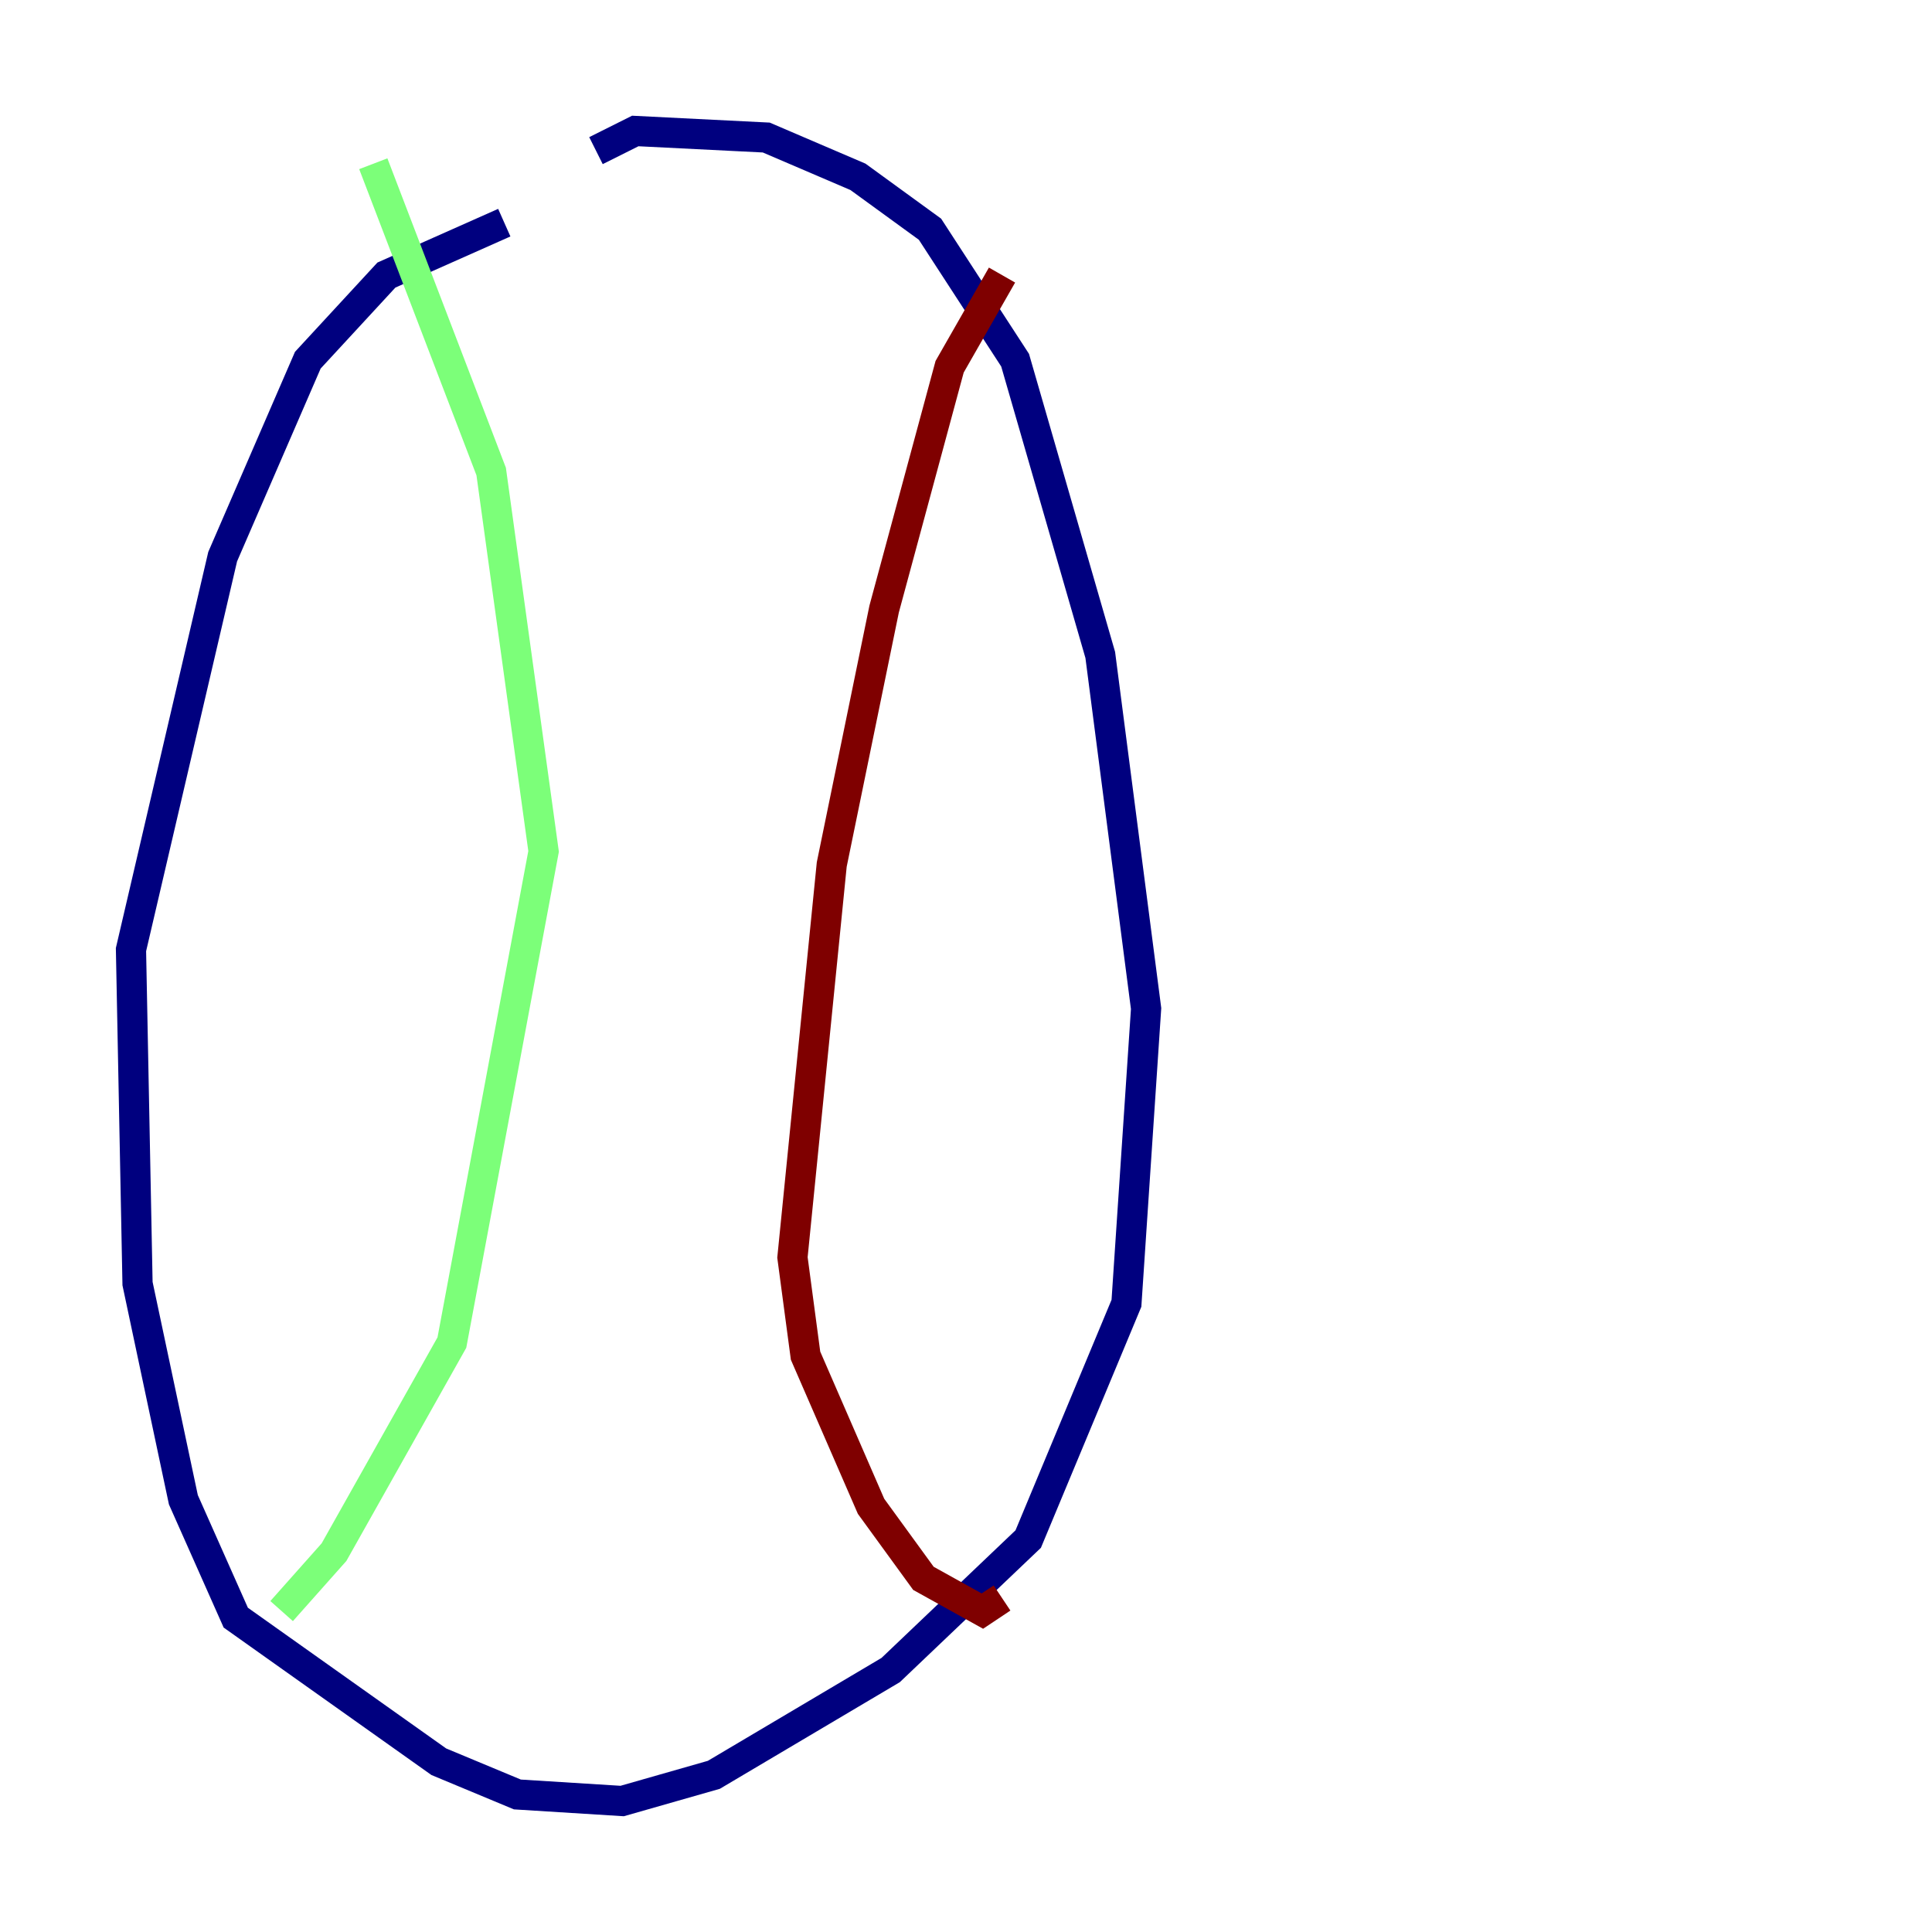 <?xml version="1.0" encoding="utf-8" ?>
<svg baseProfile="tiny" height="128" version="1.2" viewBox="0,0,128,128" width="128" xmlns="http://www.w3.org/2000/svg" xmlns:ev="http://www.w3.org/2001/xml-events" xmlns:xlink="http://www.w3.org/1999/xlink"><defs /><polyline fill="none" points="33.41,14.752 25.6,18.224 20.393,23.864 14.752,36.881 8.678,62.915 9.112,85.044 12.149,99.363 15.62,107.173 29.071,116.719 34.278,118.888 41.22,119.322 47.295,117.586 59.01,110.644 68.122,101.966 74.63,86.346 75.932,66.82 72.895,43.39 67.254,23.864 61.614,15.186 56.841,11.715 50.766,9.112 42.088,8.678 39.485,9.98" stroke="#00007f" stroke-width="2" /><polyline fill="none" points="24.732,10.848 32.542,31.241 36.014,56.407 29.939,88.949 22.129,102.834 18.658,106.739" stroke="#7cff79" stroke-width="2" /><polyline fill="none" points="66.386,18.224 62.915,24.298 58.576,40.352 55.105,57.275 52.502,83.308 53.37,89.817 57.709,99.797 61.18,104.57 65.085,106.739 66.386,105.871" stroke="#7f0000" stroke-width="2" /></svg>